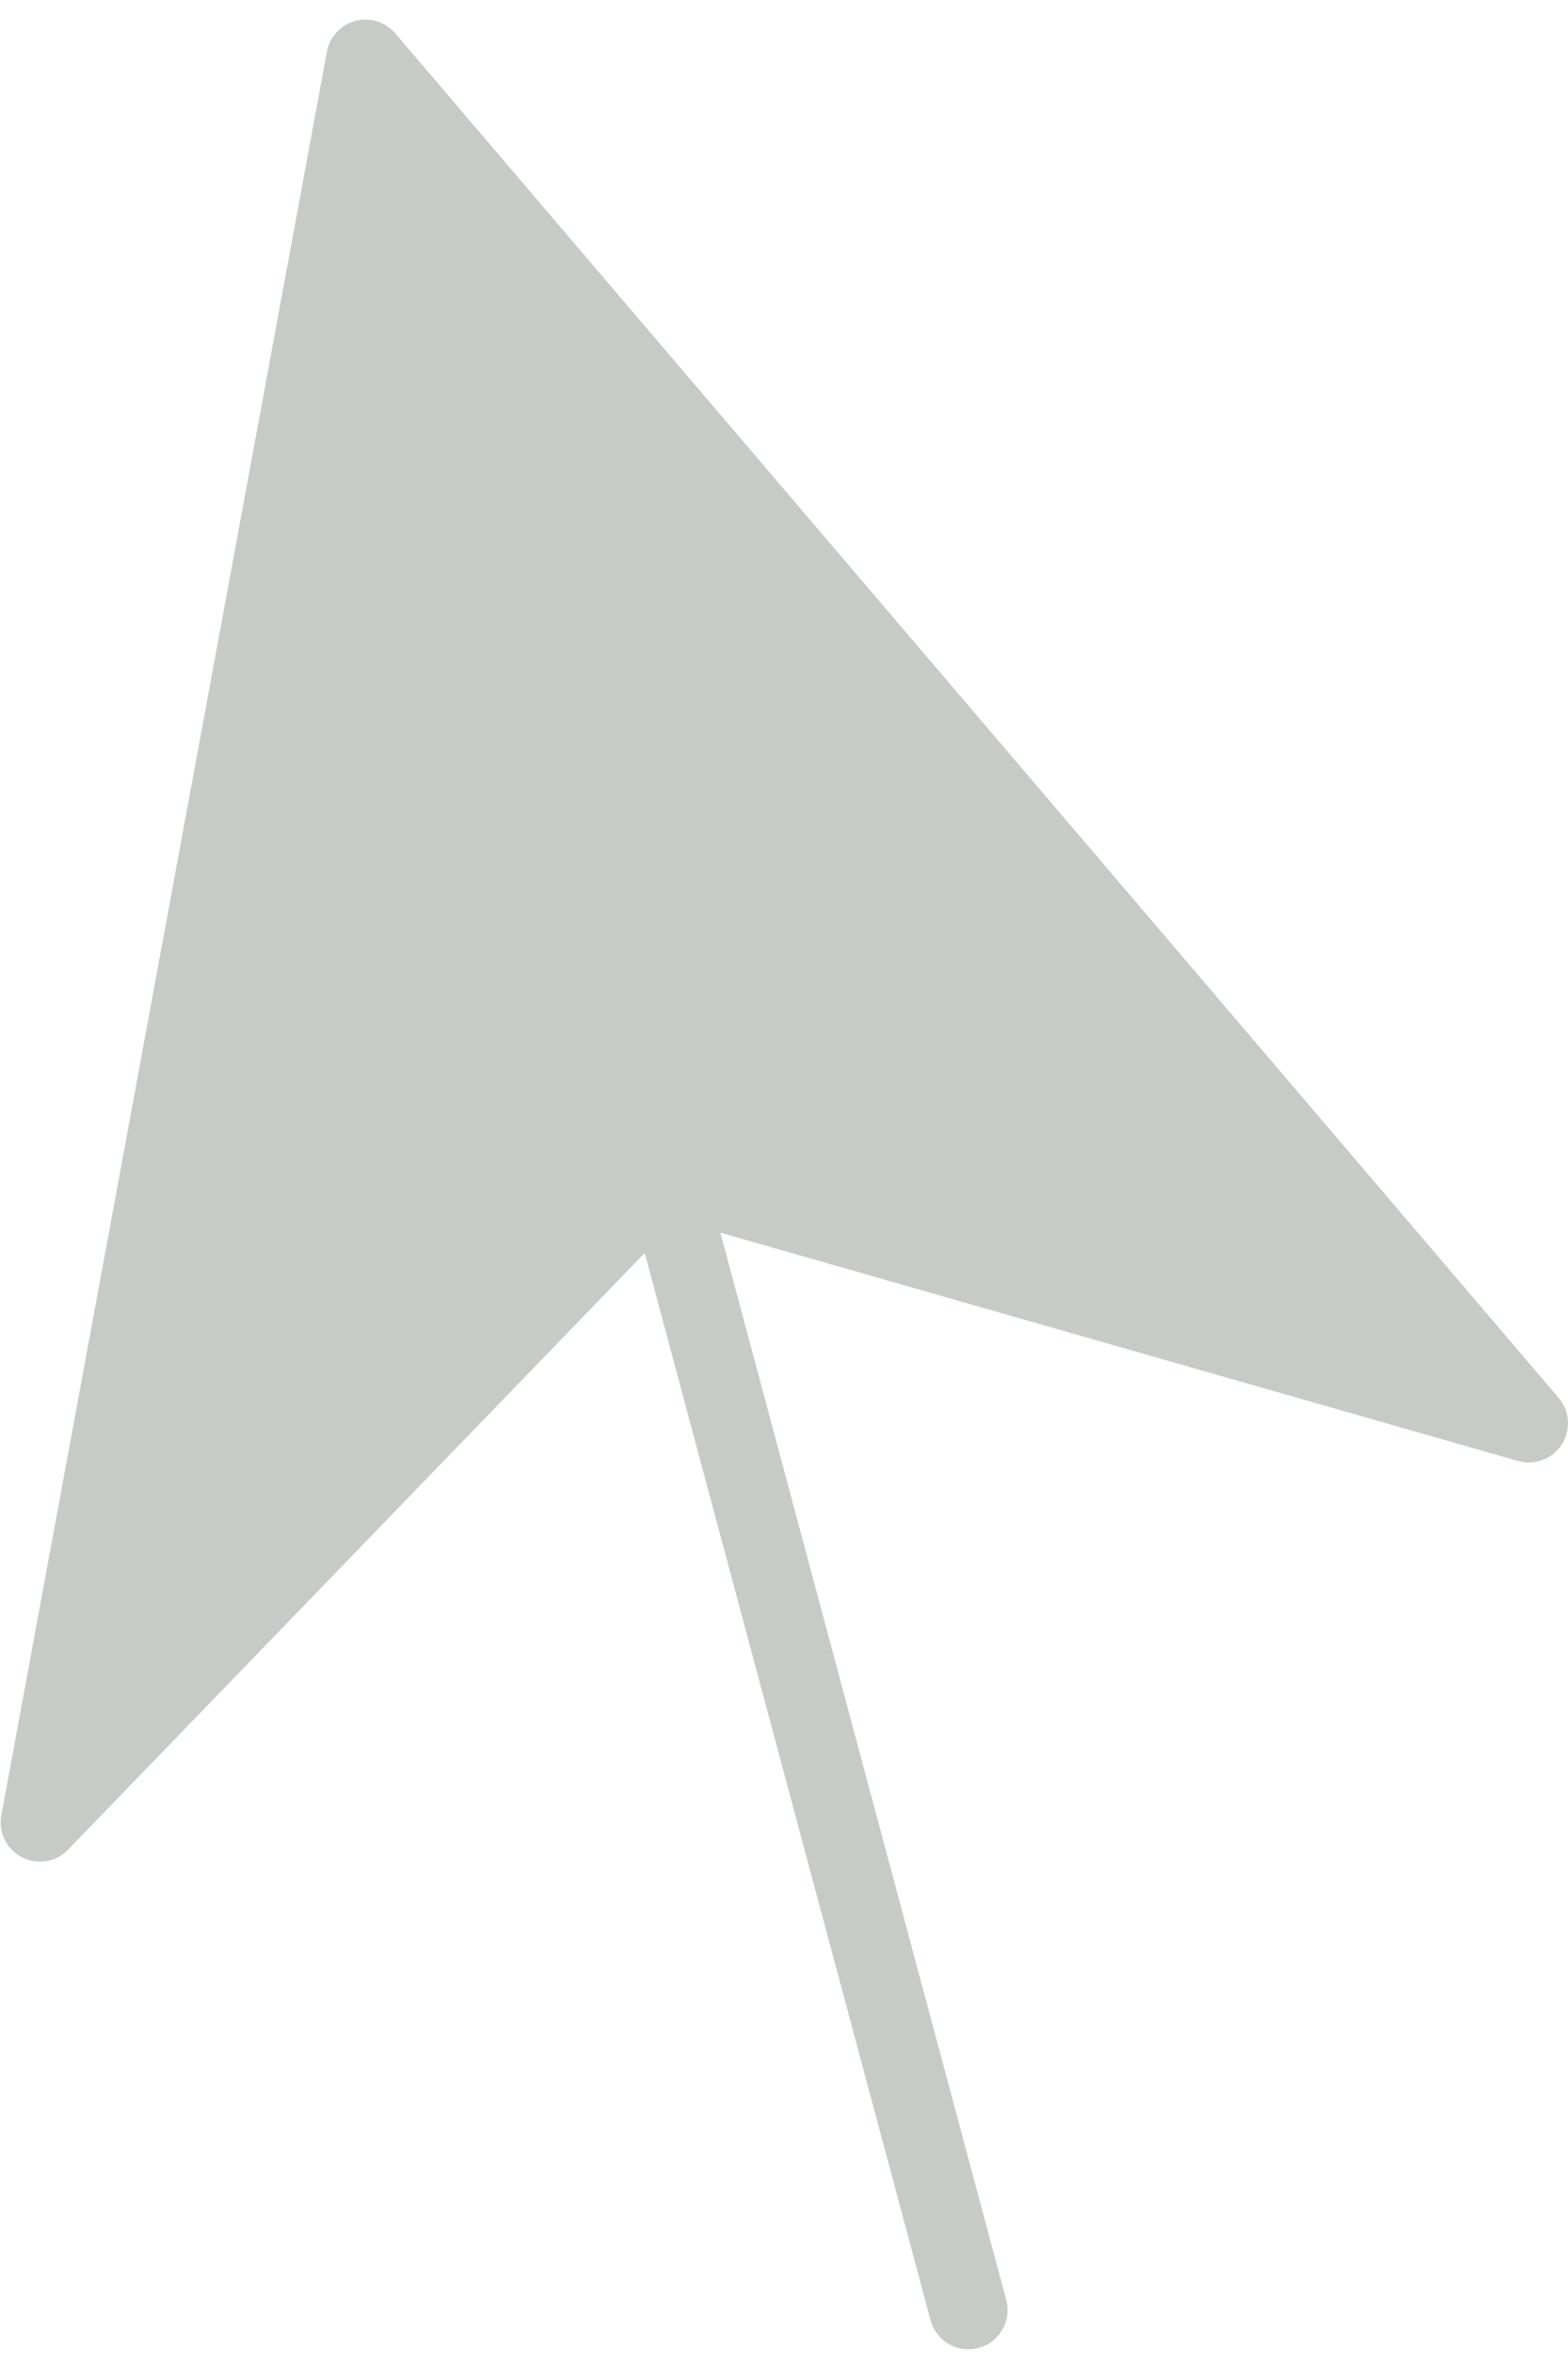 <?xml version="1.0" encoding="UTF-8" standalone="no"?>
<svg width="40px" height="60px" viewBox="0 0 40 60" version="1.1" xmlns="http://www.w3.org/2000/svg" xmlns:xlink="http://www.w3.org/1999/xlink" xmlns:sketch="http://www.bohemiancoding.com/sketch/ns">
    <!-- Generator: Sketch 3.3.2 (12043) - http://www.bohemiancoding.com/sketch -->
    <title>77 - Direct Selection Tool (Flat)</title>
    <desc>Created with Sketch.</desc>
    <defs></defs>
    <g id="Page-1" stroke="none" stroke-width="1" fill="none" fill-rule="evenodd" sketch:type="MSPage">
        <g id="Icons" sketch:type="MSArtboardGroup" transform="translate(-491, -957)" fill="#C7CBC7">
            <g id="77---Direct-Selection-Tool-(Flat)" sketch:type="MSLayerGroup" transform="translate(491, 957)">
                <path d="M39.761,35.644 L10.083,0.85 C9.833,0.557 9.434,0.433 9.064,0.533 C8.691,0.633 8.409,0.938 8.339,1.317 L0.034,46.289 C-0.046,46.723 0.167,47.158 0.559,47.359 C0.704,47.435 0.861,47.471 1.017,47.471 C1.282,47.471 1.543,47.365 1.736,47.166 L16.446,31.951 L23.739,59.165 C23.858,59.612 24.262,59.906 24.704,59.906 C24.79,59.906 24.877,59.896 24.963,59.872 C25.497,59.73 25.813,59.181 25.67,58.648 L18.378,31.433 L38.725,37.255 C39.148,37.373 39.602,37.204 39.841,36.834 C40.08,36.463 40.047,35.98 39.761,35.644" id="Fill-473" sketch:type="MSShapeGroup"></path>
            </g>
        </g>
    </g>
</svg>
